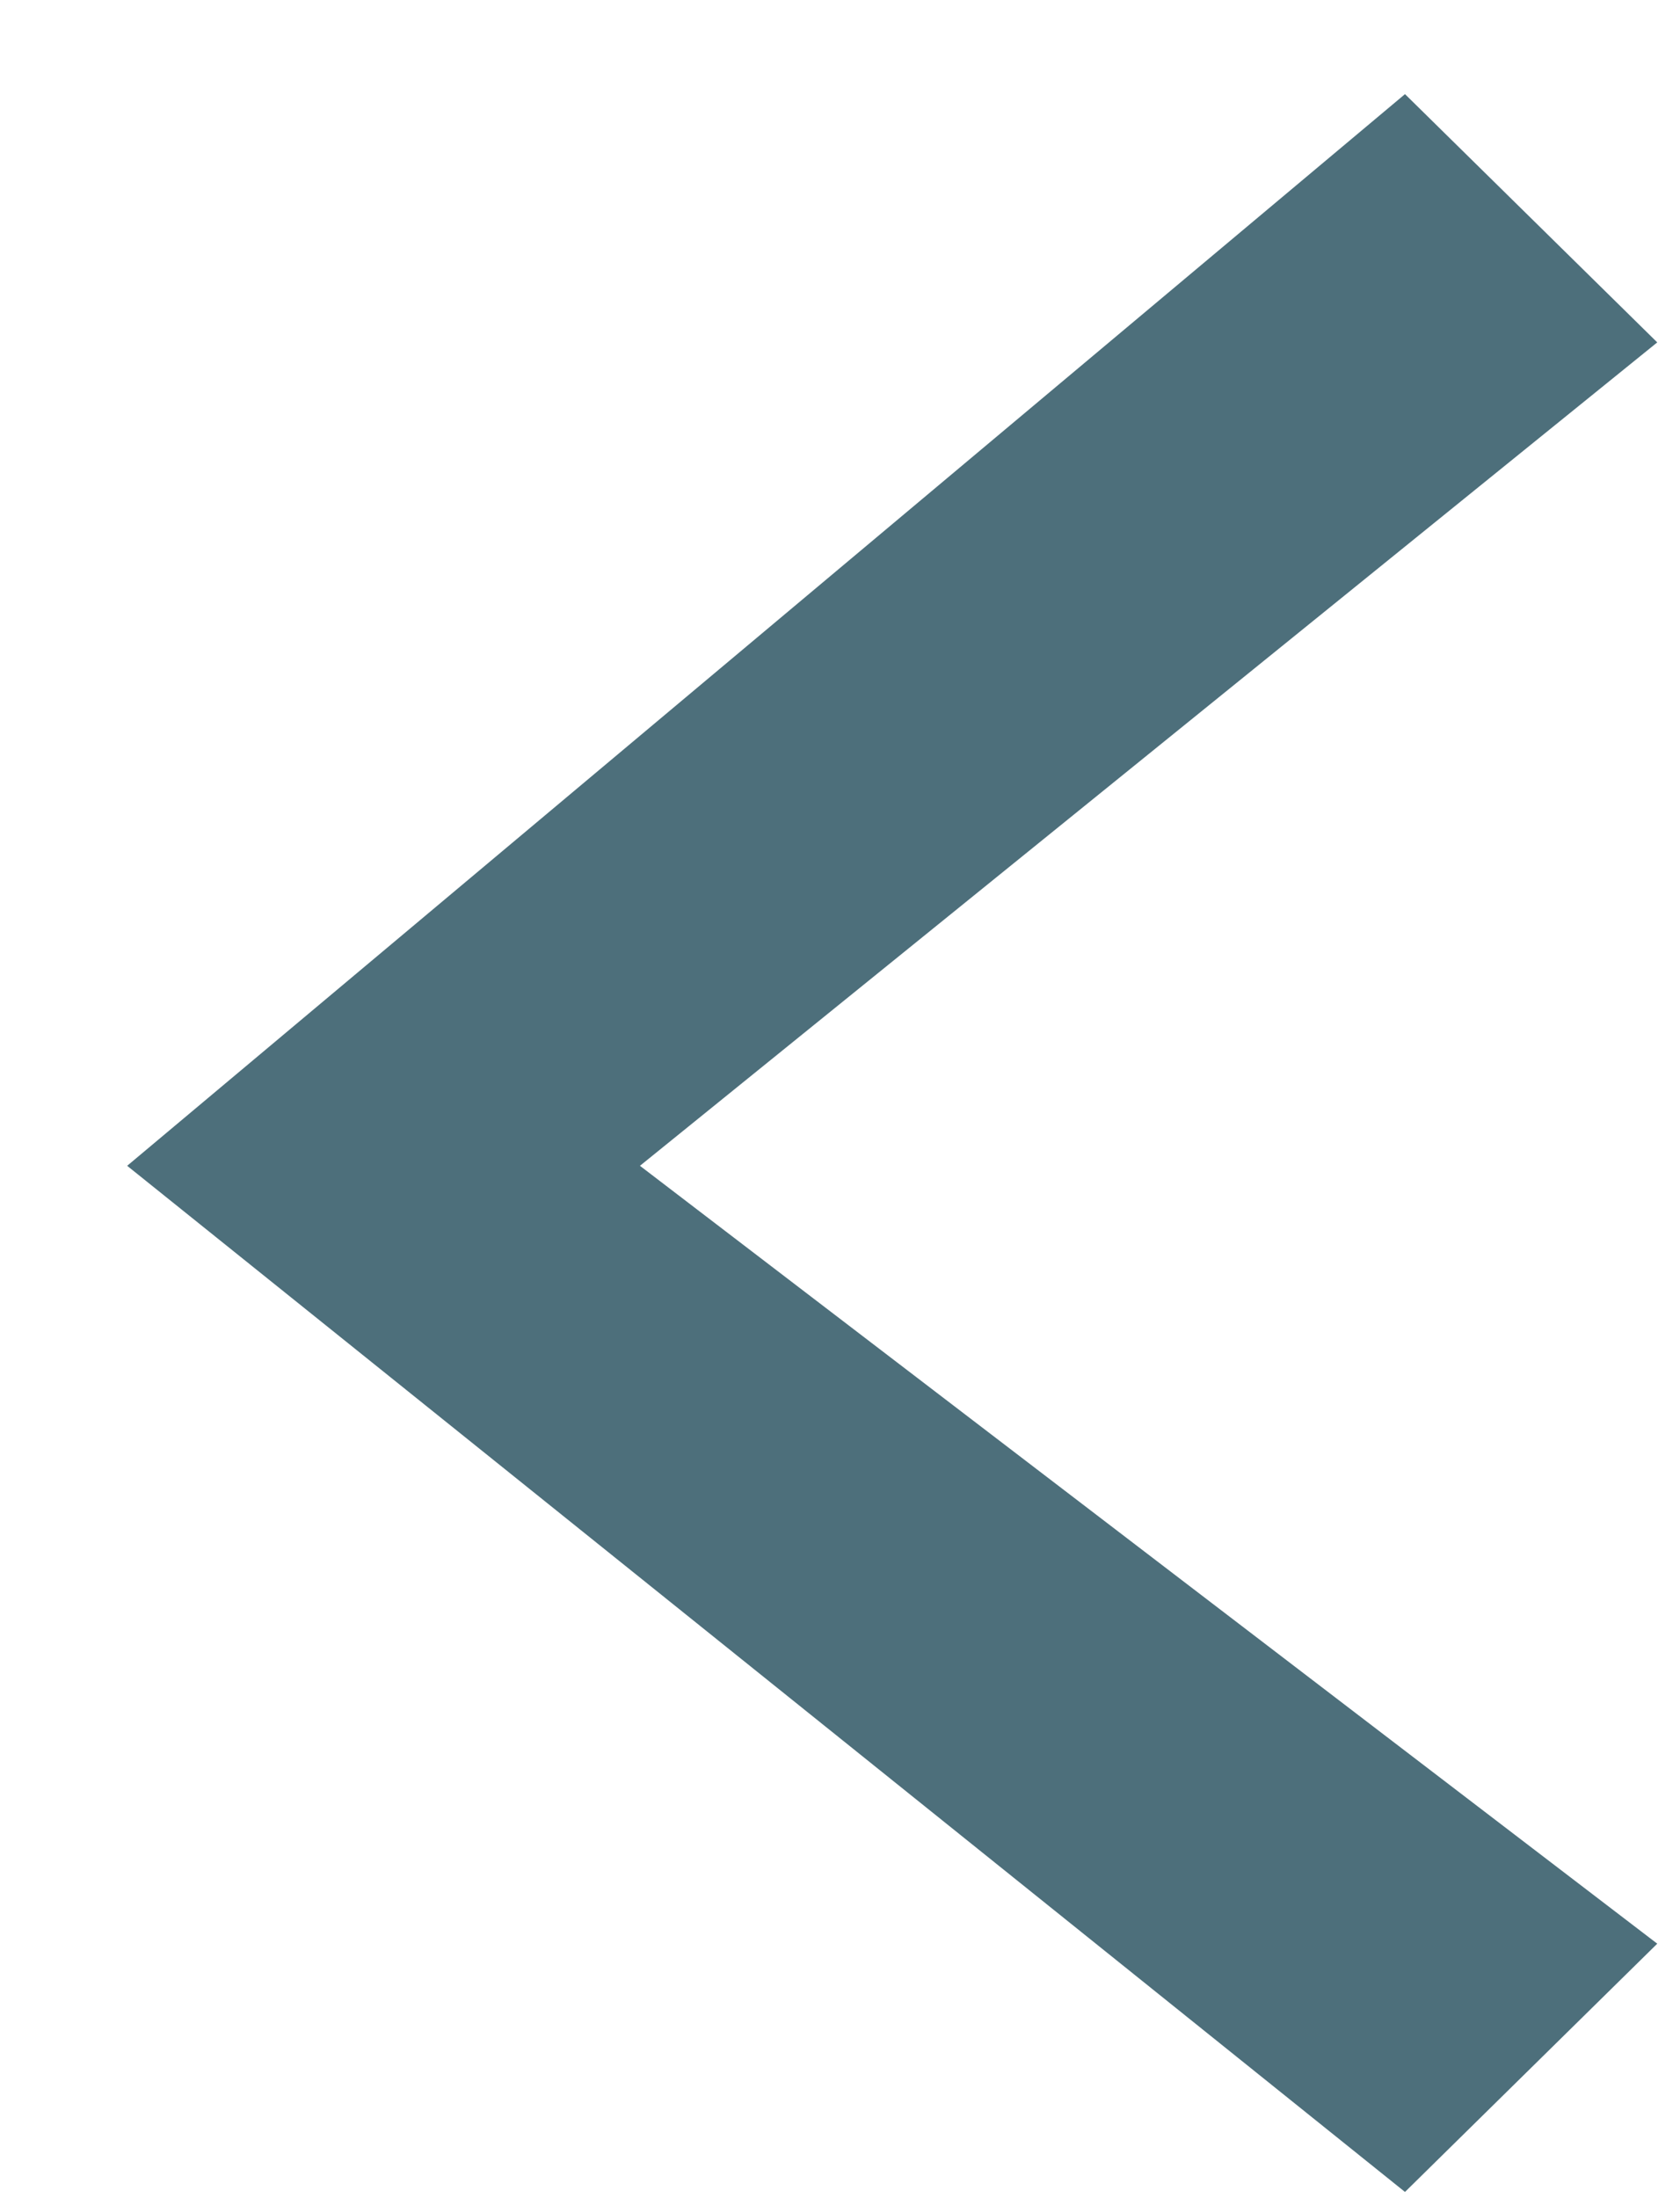 <svg width="13" height="17" viewBox="0 0 13 17" fill="none" xmlns="http://www.w3.org/2000/svg">
<path d="M12.824 15.032L10.872 16.952L0.984 9.016L10.872 0.728L12.824 2.648L4.952 9.016L12.824 15.032Z" fill="#4D6F7B"/>
</svg>
